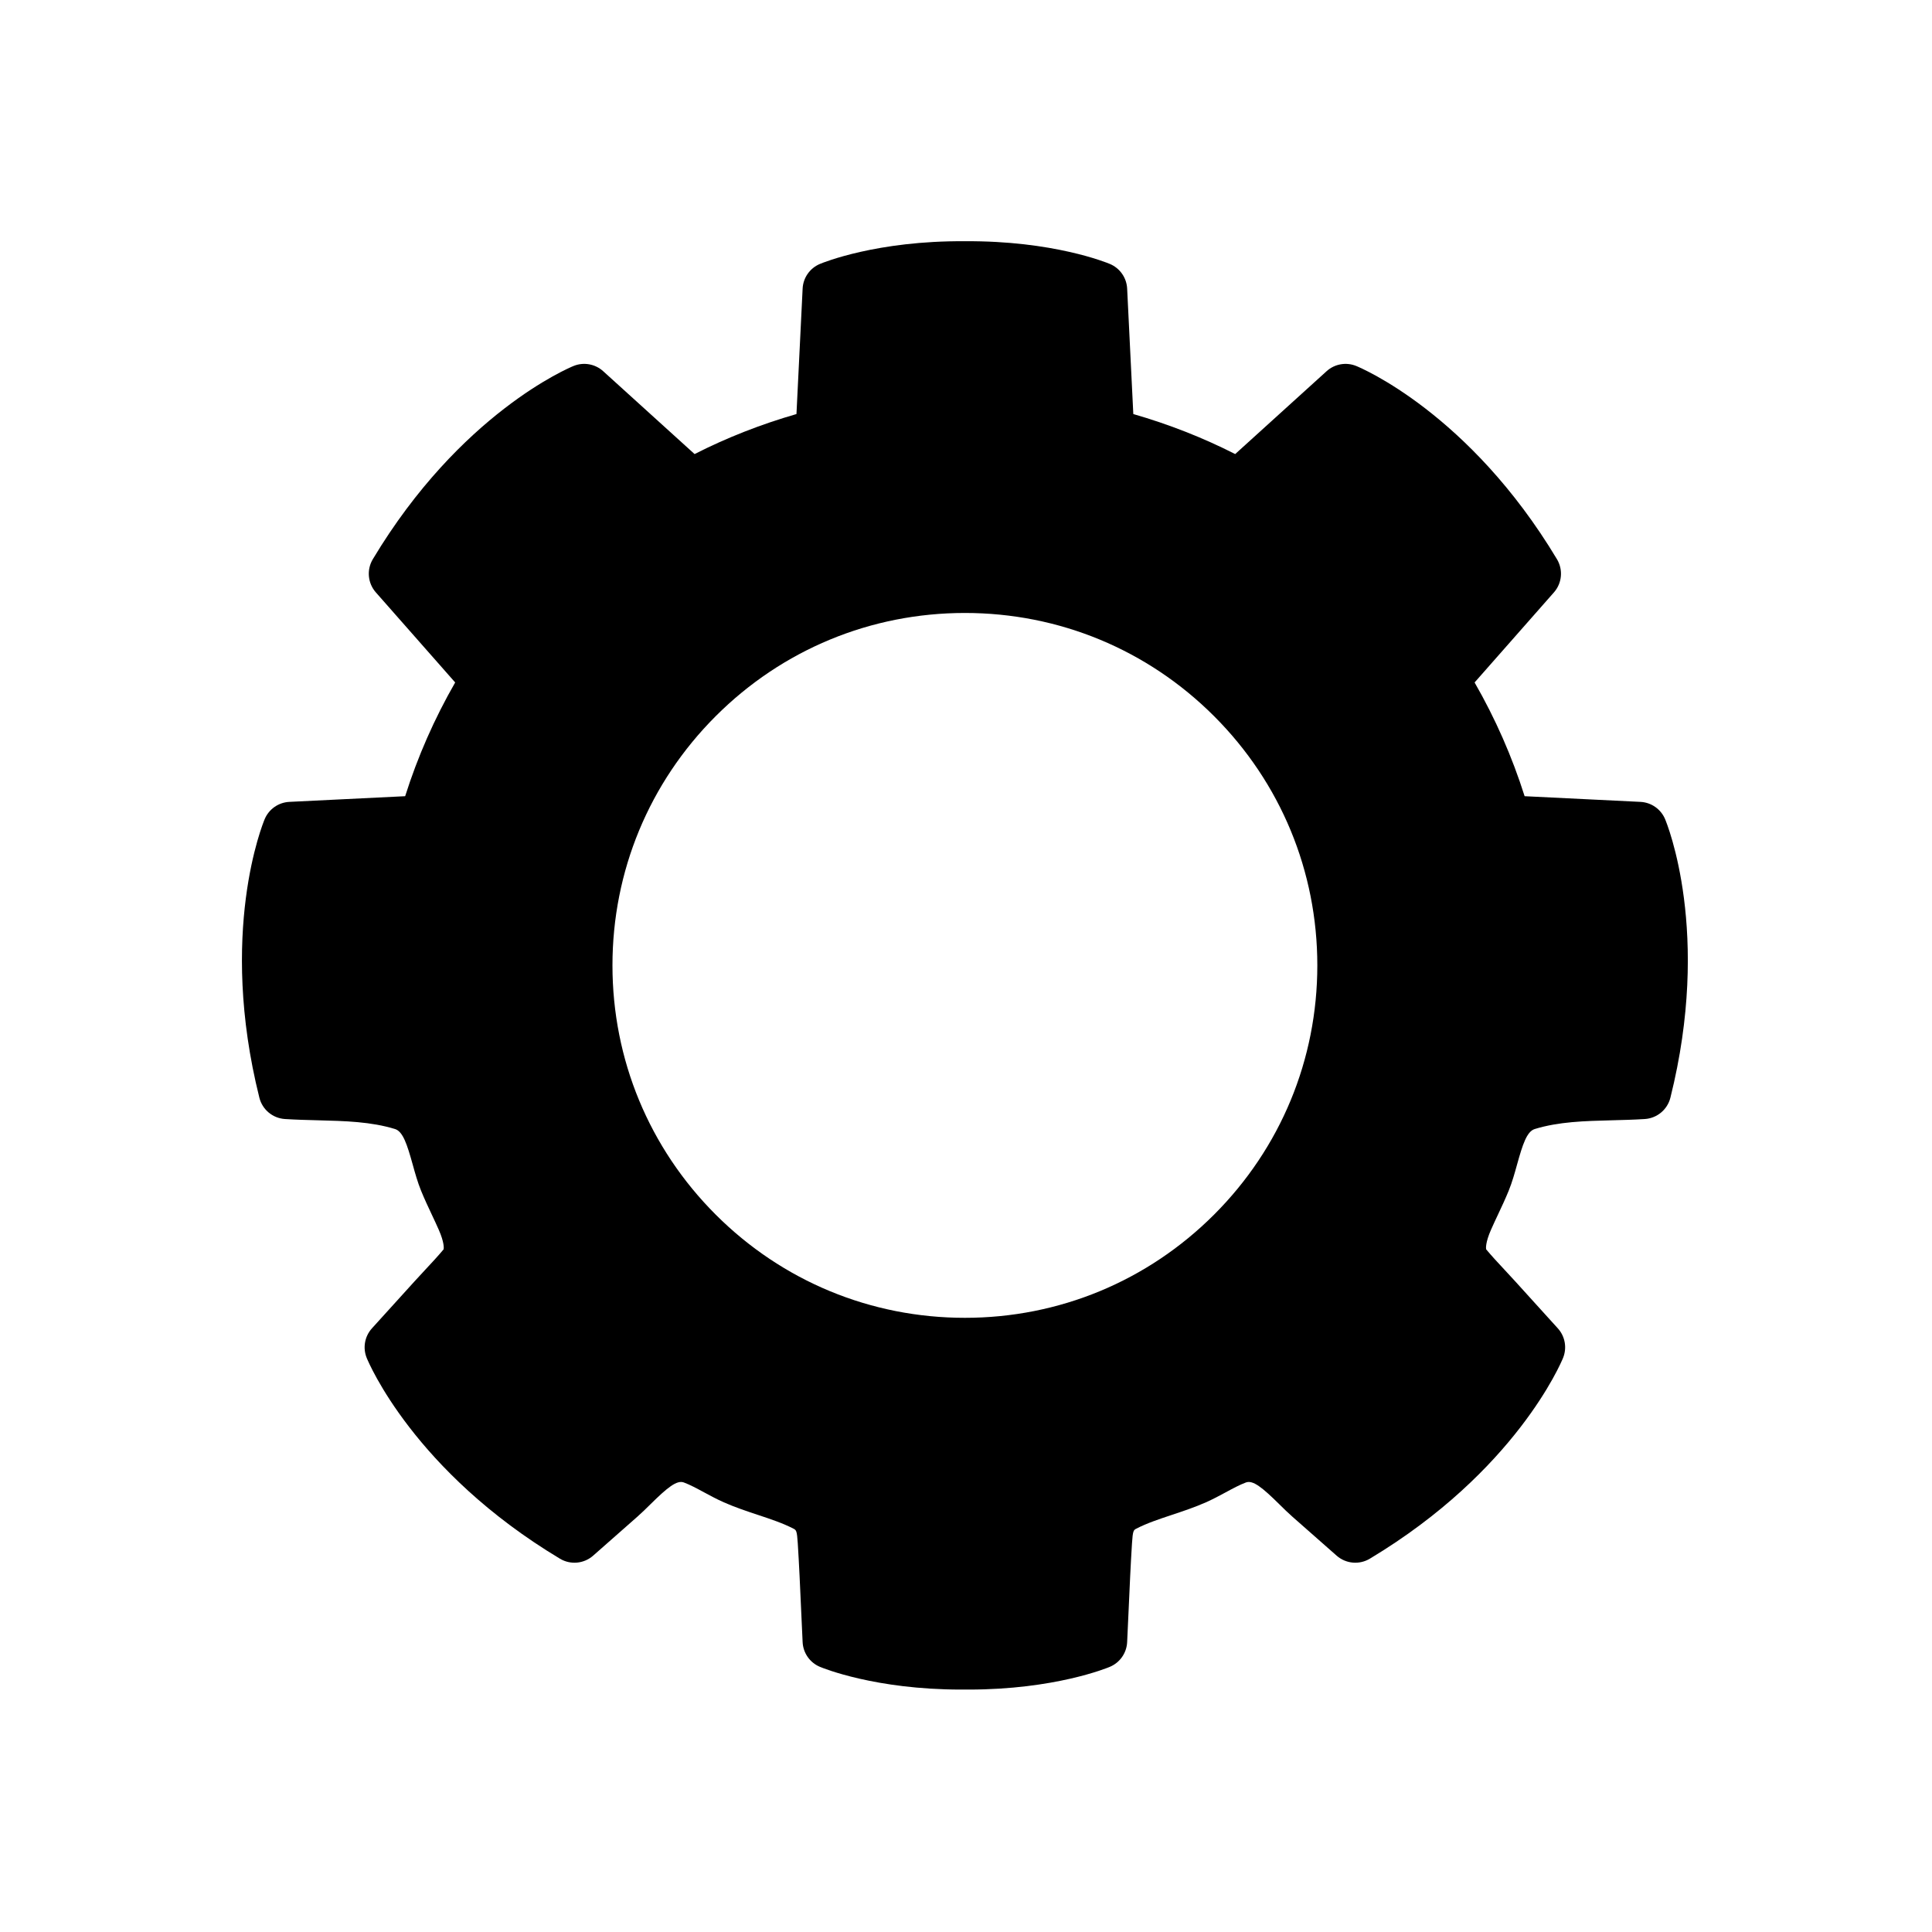 <?xml version="1.0" standalone="no"?><!DOCTYPE svg PUBLIC "-//W3C//DTD SVG 1.1//EN" "http://www.w3.org/Graphics/SVG/1.1/DTD/svg11.dtd"><svg t="1546173592698" class="icon" style="" viewBox="0 0 1024 1024" version="1.1" xmlns="http://www.w3.org/2000/svg" p-id="2161" xmlns:xlink="http://www.w3.org/1999/xlink" width="200" height="200"><defs><style type="text/css"></style></defs><path d="M882.528 434.15c-2.235-5.304-7.312-8.854-13.059-9.138l-61.39-3.01c-6.635-20.974-15.522-41.176-26.514-60.283l42.052-47.743c4.308-4.889 4.956-12.004 1.602-17.593-46.384-77.304-103.97-101.423-106.4-102.41-5.332-2.17-11.432-1.091-15.693 2.77L654.674 240.664c-17.004-8.654-35.092-15.757-53.996-21.21l-3.265-66.49c-0.28-5.748-3.833-10.825-9.134-13.059-1.683-0.709-30.194-12.391-76.867-12.051-46.673-0.34-75.183 11.342-76.867 12.051-5.301 2.235-8.854 7.312-9.134 13.059l-3.265 66.49c-18.904 5.453-36.991 12.556-53.996 21.21l-48.45-43.922c-4.261-3.861-10.361-4.941-15.693-2.77-2.43 0.987-60.016 25.107-106.4 102.41-3.353 5.588-2.706 12.703 1.602 17.593l42.052 47.743c-10.992 19.107-19.879 39.309-26.514 60.283l-61.39 3.01c-5.748 0.284-10.825 3.834-13.059 9.138-1.015 2.415-24.687 60.191-2.822 147.652 1.583 6.324 7.072 10.893 13.575 11.309 5.892 0.371 11.752 0.524 17.42 0.667 14.498 0.372 28.193 0.723 40.909 4.634 4.213 1.294 6.436 8.27 9.35 18.763 1.287 4.641 2.618 9.437 4.484 14.01 1.795 4.393 3.758 8.57 5.661 12.607 1.303 2.766 2.53 5.381 3.689 8.019 2.986 6.804 2.682 9.774 2.579 10.35-3.062 3.673-6.392 7.239-9.914 11.016-1.81 1.943-3.681 3.95-5.524 5.98l-22.561 24.891c-3.865 4.261-4.941 10.365-2.774 15.693 0.992 2.426 25.103 60.012 102.415 106.4 5.588 3.353 12.703 2.702 17.592-1.604l23.477-20.682c2.346-2.062 4.649-4.337 6.876-6.535 9.053-8.939 14.018-12.956 17.732-11.577 3.305 1.223 6.907 3.166 10.72 5.228 3.326 1.795 6.764 3.65 10.465 5.288 6.016 2.663 12.12 4.689 18.019 6.651 6.827 2.267 13.279 4.409 18.82 7.276 1.519 0.783 1.927 0.995 2.359 7.83 0.727 11.497 1.25 23.276 1.754 34.673 0.264 5.9 0.528 11.804 0.816 17.7 0.284 5.744 3.833 10.82 9.138 13.055 1.655 0.699 29.372 12.064 74.869 12.064 0.328 0 3.658 0 3.987 0 45.497 0 73.214-11.365 74.869-12.064 5.305-2.235 8.854-7.312 9.138-13.055 0.288-5.896 0.552-11.8 0.816-17.7 0.503-11.397 1.027-23.176 1.754-34.673 0.432-6.836 0.84-7.048 2.359-7.83 5.54-2.866 11.992-5.009 18.82-7.276 5.899-1.963 12.003-3.989 18.019-6.651 3.701-1.638 7.14-3.494 10.465-5.288 3.813-2.062 7.415-4.005 10.72-5.228 3.714-1.379 8.679 2.638 17.732 11.577 2.227 2.198 4.529 4.473 6.876 6.535l23.477 20.682c4.888 4.305 12.003 4.957 17.592 1.604 77.312-46.389 101.423-103.974 102.415-106.4 2.166-5.328 1.091-11.432-2.774-15.693l-22.561-24.891c-1.843-2.03-3.714-4.037-5.524-5.98-3.522-3.777-6.852-7.343-9.914-11.016-0.103-0.576-0.407-3.546 2.579-10.35 1.159-2.638 2.386-5.253 3.689-8.019 1.903-4.037 3.866-8.214 5.661-12.607 1.867-4.573 3.197-9.369 4.484-14.01 2.914-10.493 5.137-17.469 9.35-18.763 12.716-3.91 26.411-4.261 40.909-4.634 5.668-0.143 11.528-0.296 17.42-0.667 6.503-0.415 11.992-4.985 13.575-11.309C907.215 494.341 883.543 436.565 882.528 434.15zM643.499 643.762c-35.281 35.281-82.192 54.711-132.086 54.711s-96.807-19.431-132.086-54.711c-35.281-35.28-54.711-82.192-54.711-132.086 0-49.894 19.431-96.803 54.711-132.082 35.284-35.285 82.192-54.711 132.086-54.711s96.806 19.426 132.086 54.711c35.28 35.28 54.711 82.188 54.711 132.082C698.21 561.57 678.783 608.482 643.499 643.762z" p-id="2162"></path></svg>